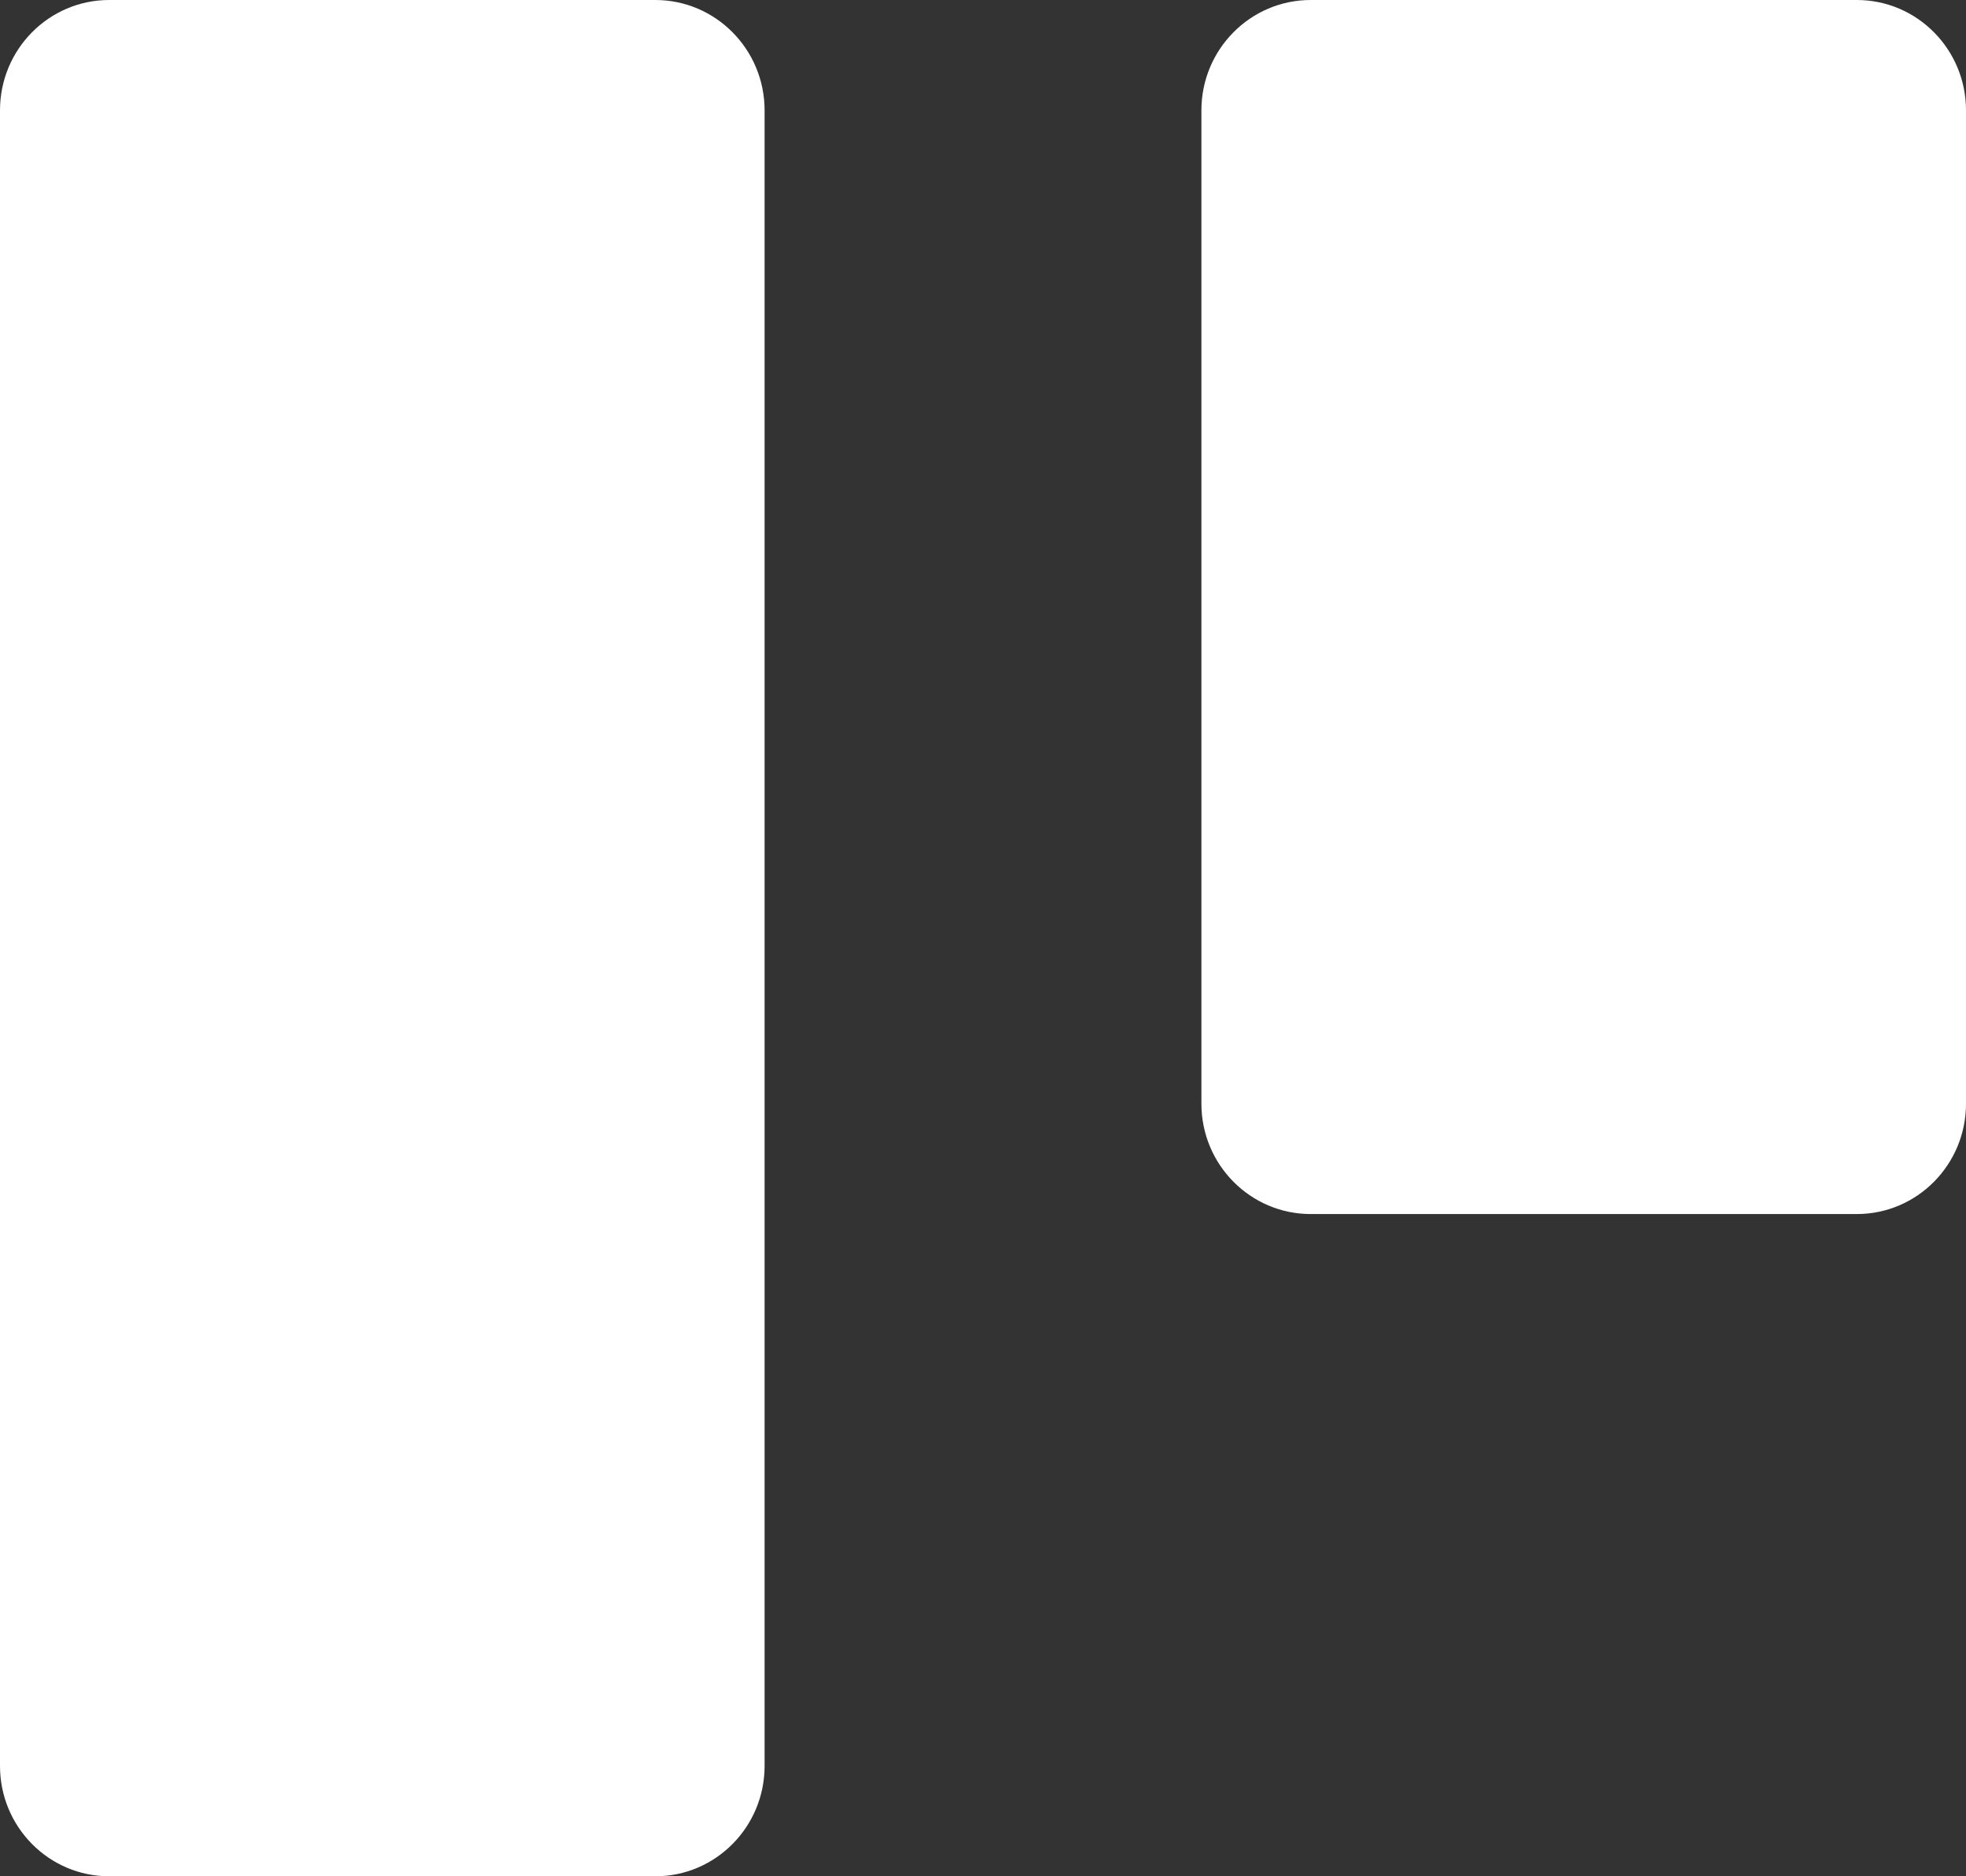 ﻿<?xml version="1.0" encoding="utf-8"?>
<svg version="1.1" xmlns:xlink="http://www.w3.org/1999/xlink" width="22px" height="21px" xmlns="http://www.w3.org/2000/svg">
  <rect width="100%" height="100%" fill="#333333" stroke="none"/>
  <g transform="matrix(1 0 0 1 -202 -39 )">
    <path d="M 14.667 0  C 13.992 0  13.444 0.553  13.444 1.235  L 13.444 12.353  C 13.444 13.035  13.992 13.588  14.667 13.588  L 20.778 13.588  C 21.453 13.588  22 13.035  22 12.353  L 22 1.235  C 22 0.553  21.453 0  20.778 0  L 14.667 0  Z M 1.222 0  C 0.547 0  0 0.553  0 1.235  L 0 19.765  C 1.58203947080931E-05 20.447  0.547 21  1.222 21  L 7.333 21  C 8.008 21  8.556 20.447  8.556 19.765  L 8.556 1.235  C 8.556 0.553  8.008 0  7.333 0  L 1.222 0  Z " fill-rule="nonzero" fill="#ffffff" stroke="none" transform="matrix(1 0 0 1 202 39 )" />
  </g>
</svg>